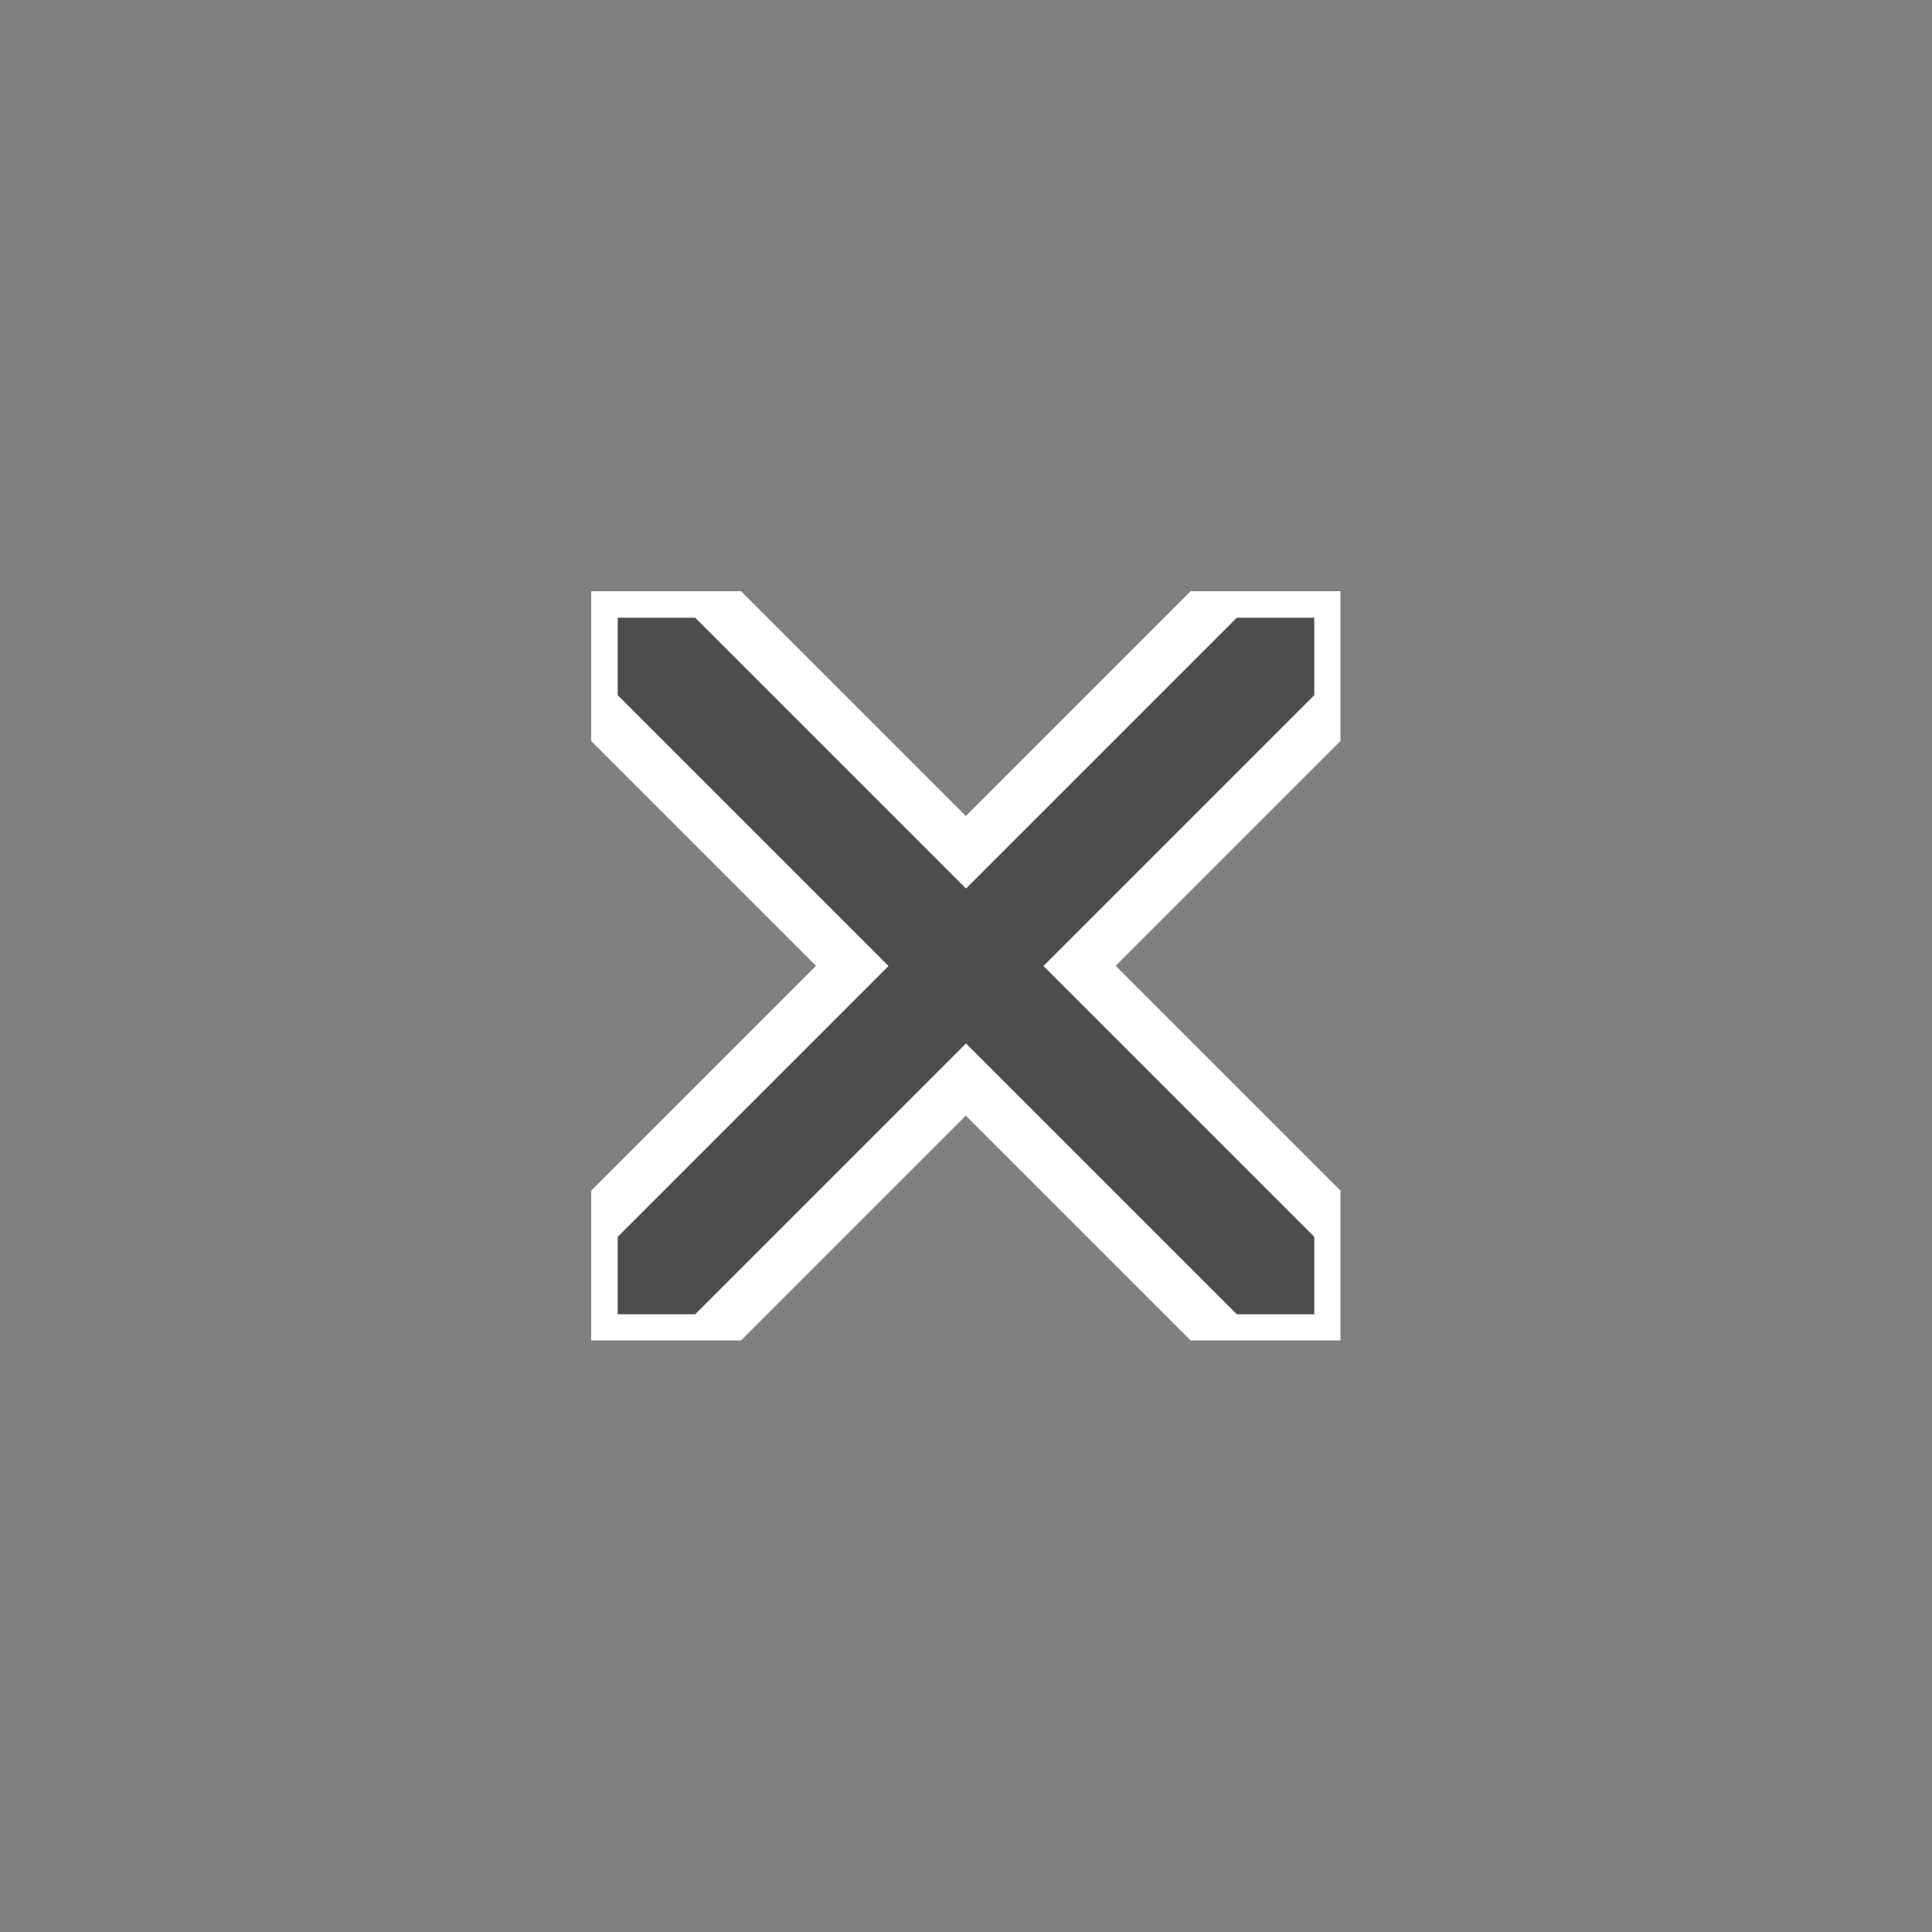 <?xml version="1.0" encoding="UTF-8"?>
<svg id="a" width="11" height="11" version="1.1" viewBox="0 0 11 11" xmlns="http://www.w3.org/2000/svg" xmlns:cc="http://creativecommons.org/ns#" xmlns:dc="http://purl.org/dc/elements/1.1/" xmlns:rdf="http://www.w3.org/1999/02/22-rdf-syntax-ns#">
<rect x="0" y="0" width="11" height="11" fill="#808080" stroke="none"/>
<path id="d" d="m3.366 3.366h0.853l1.28 1.28 1.28-1.28h0.853v0.853l-1.28 1.28 1.28 1.28v0.853h-0.853l-1.28-1.28-1.28 1.28h-0.853v-0.853l1.28-1.28-1.28-1.28z" fill="#fff"/>
<path id="b" d="m3.517 3.517v0.441l1.542 1.542-1.542 1.542v0.441h0.441l1.542-1.542 1.542 1.542h0.441v-0.441l-1.542-1.542 1.542-1.542v-0.441h-0.441l-1.542 1.542-1.542-1.542z" fill="#4d4d4d"/>
</svg>
